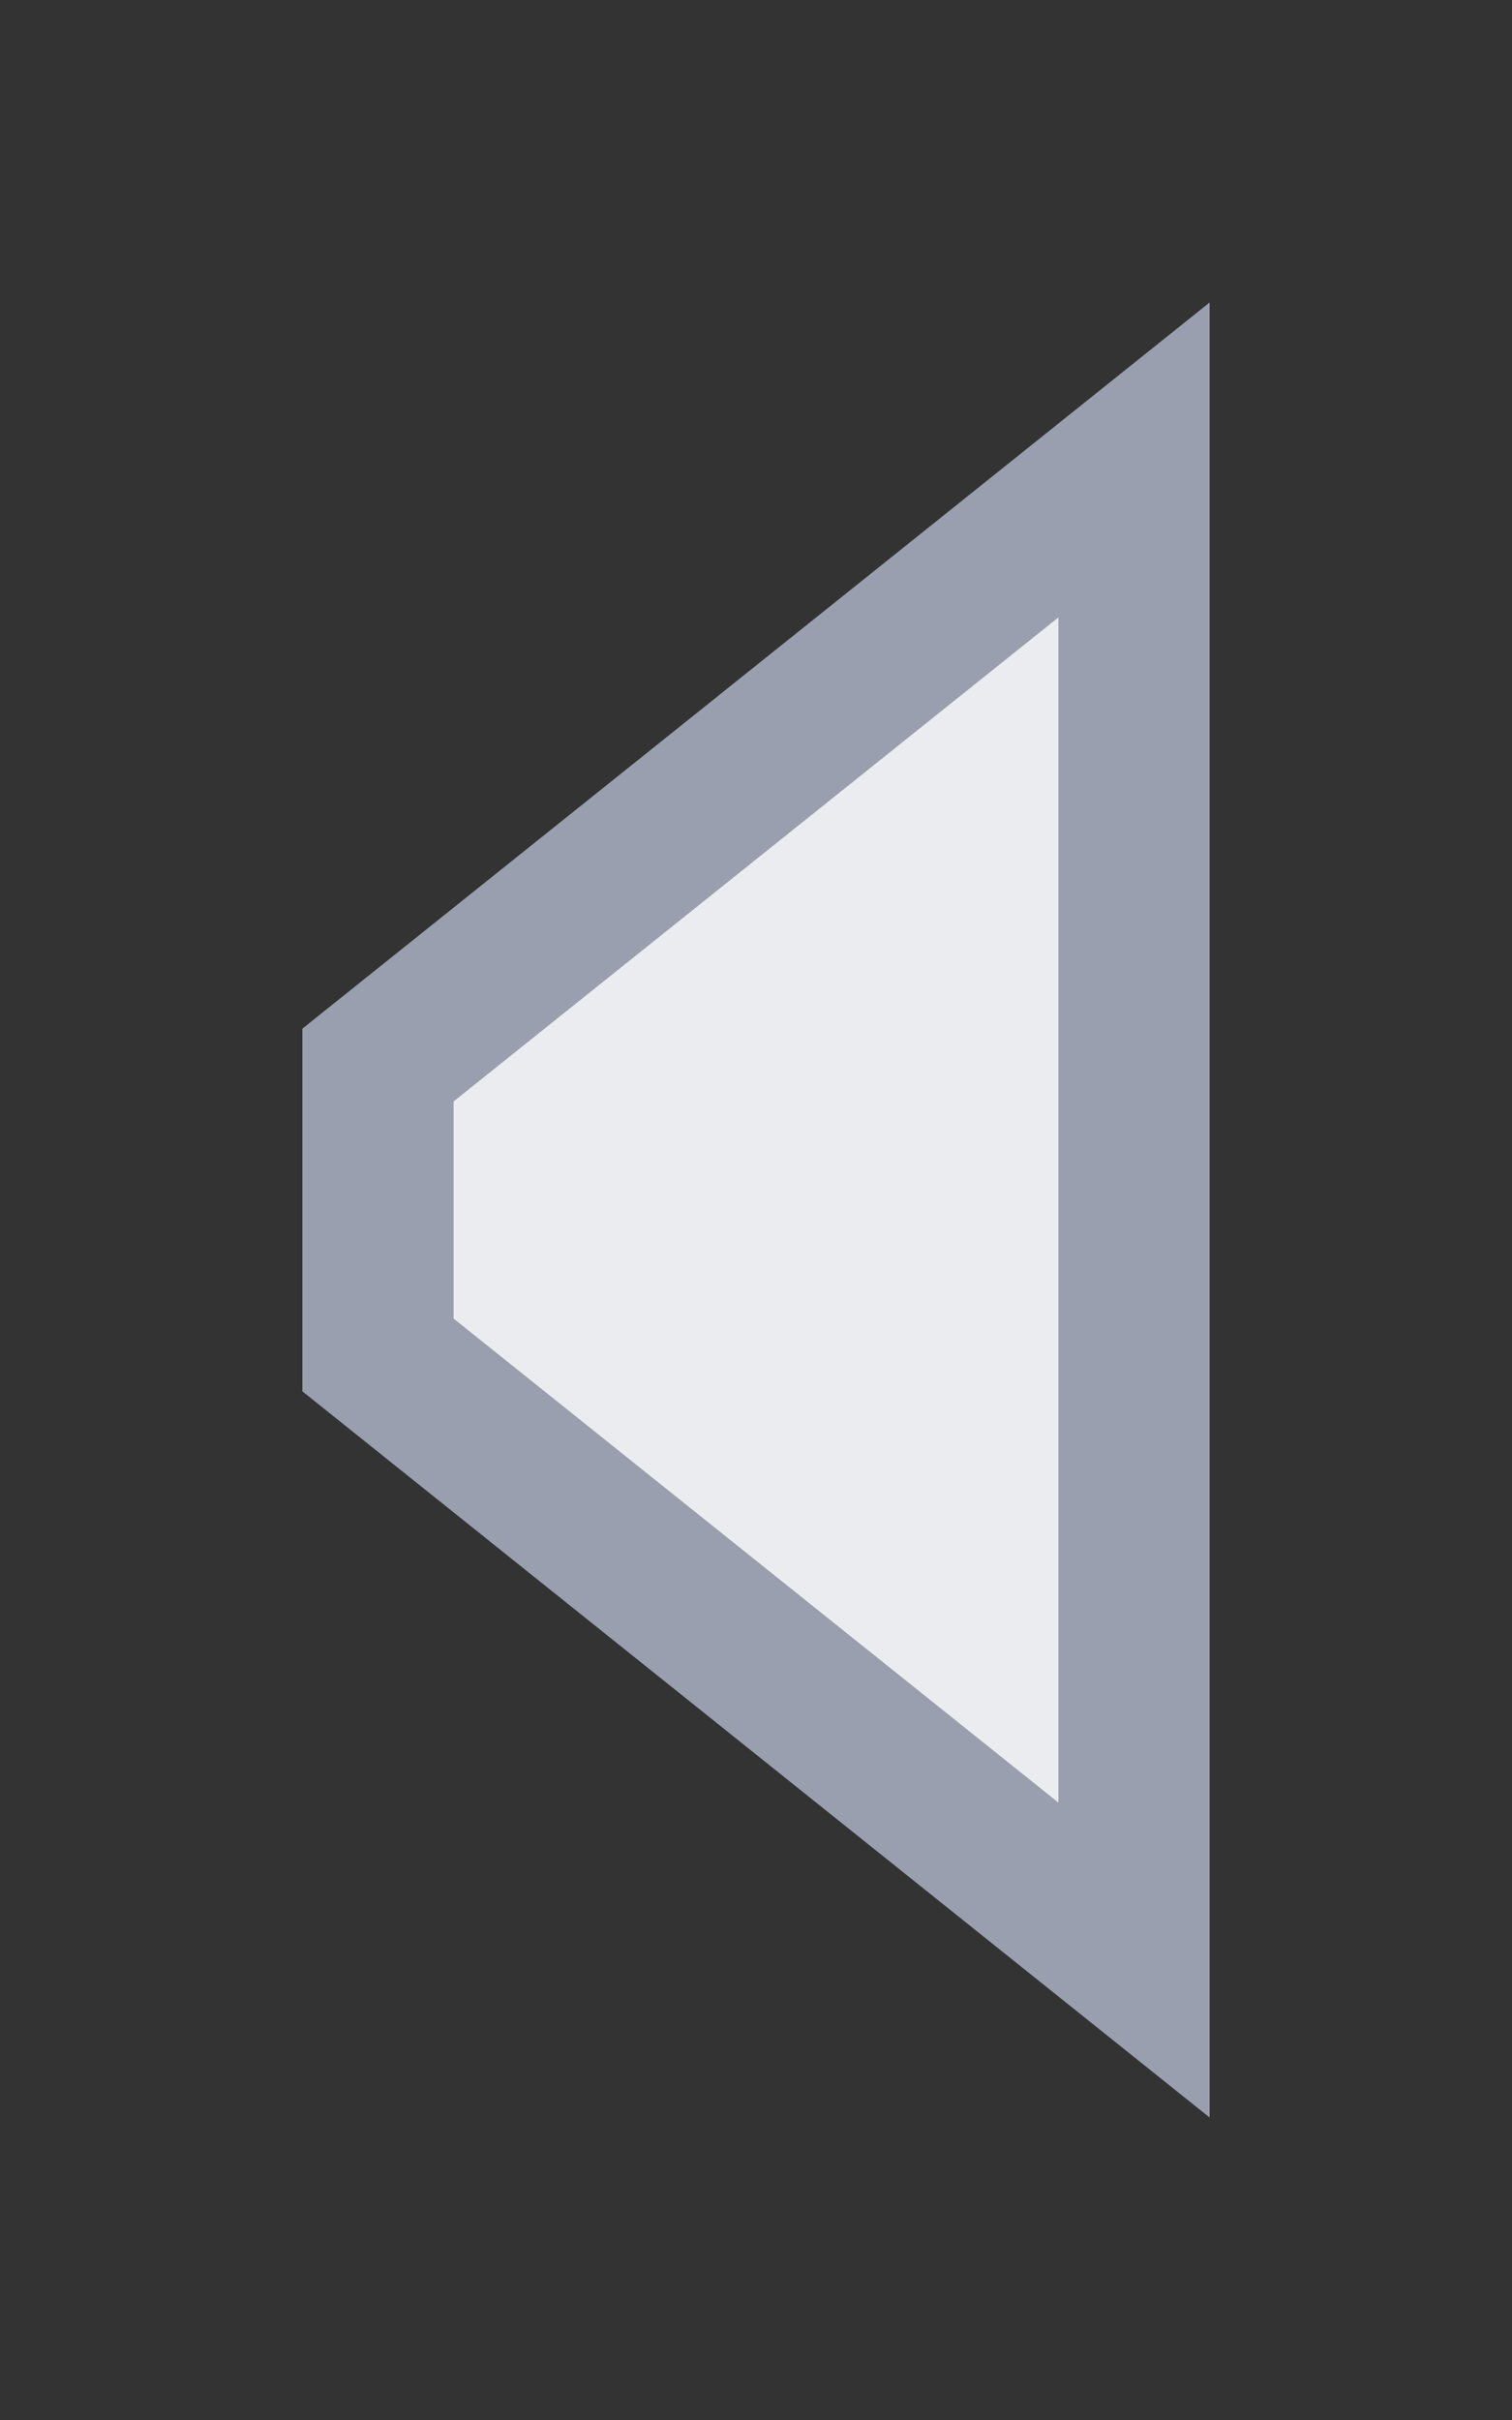 <svg xmlns="http://www.w3.org/2000/svg" width="10" height="16" viewBox="0 0 10 16"><rect x="0" y="0" width="10" height="16" fill="#333333" stroke="none"/><path fill="#9A9FAF" d="M8,14V2L2,6.801v2.398L8,14z M3,7.281l4-3.2v7.838L3,8.719V7.281z"/><polyline fill="#EBECEF" points="7,11.919 3,8.719 3,7.281 7,4.081 7,11.919"/></svg>